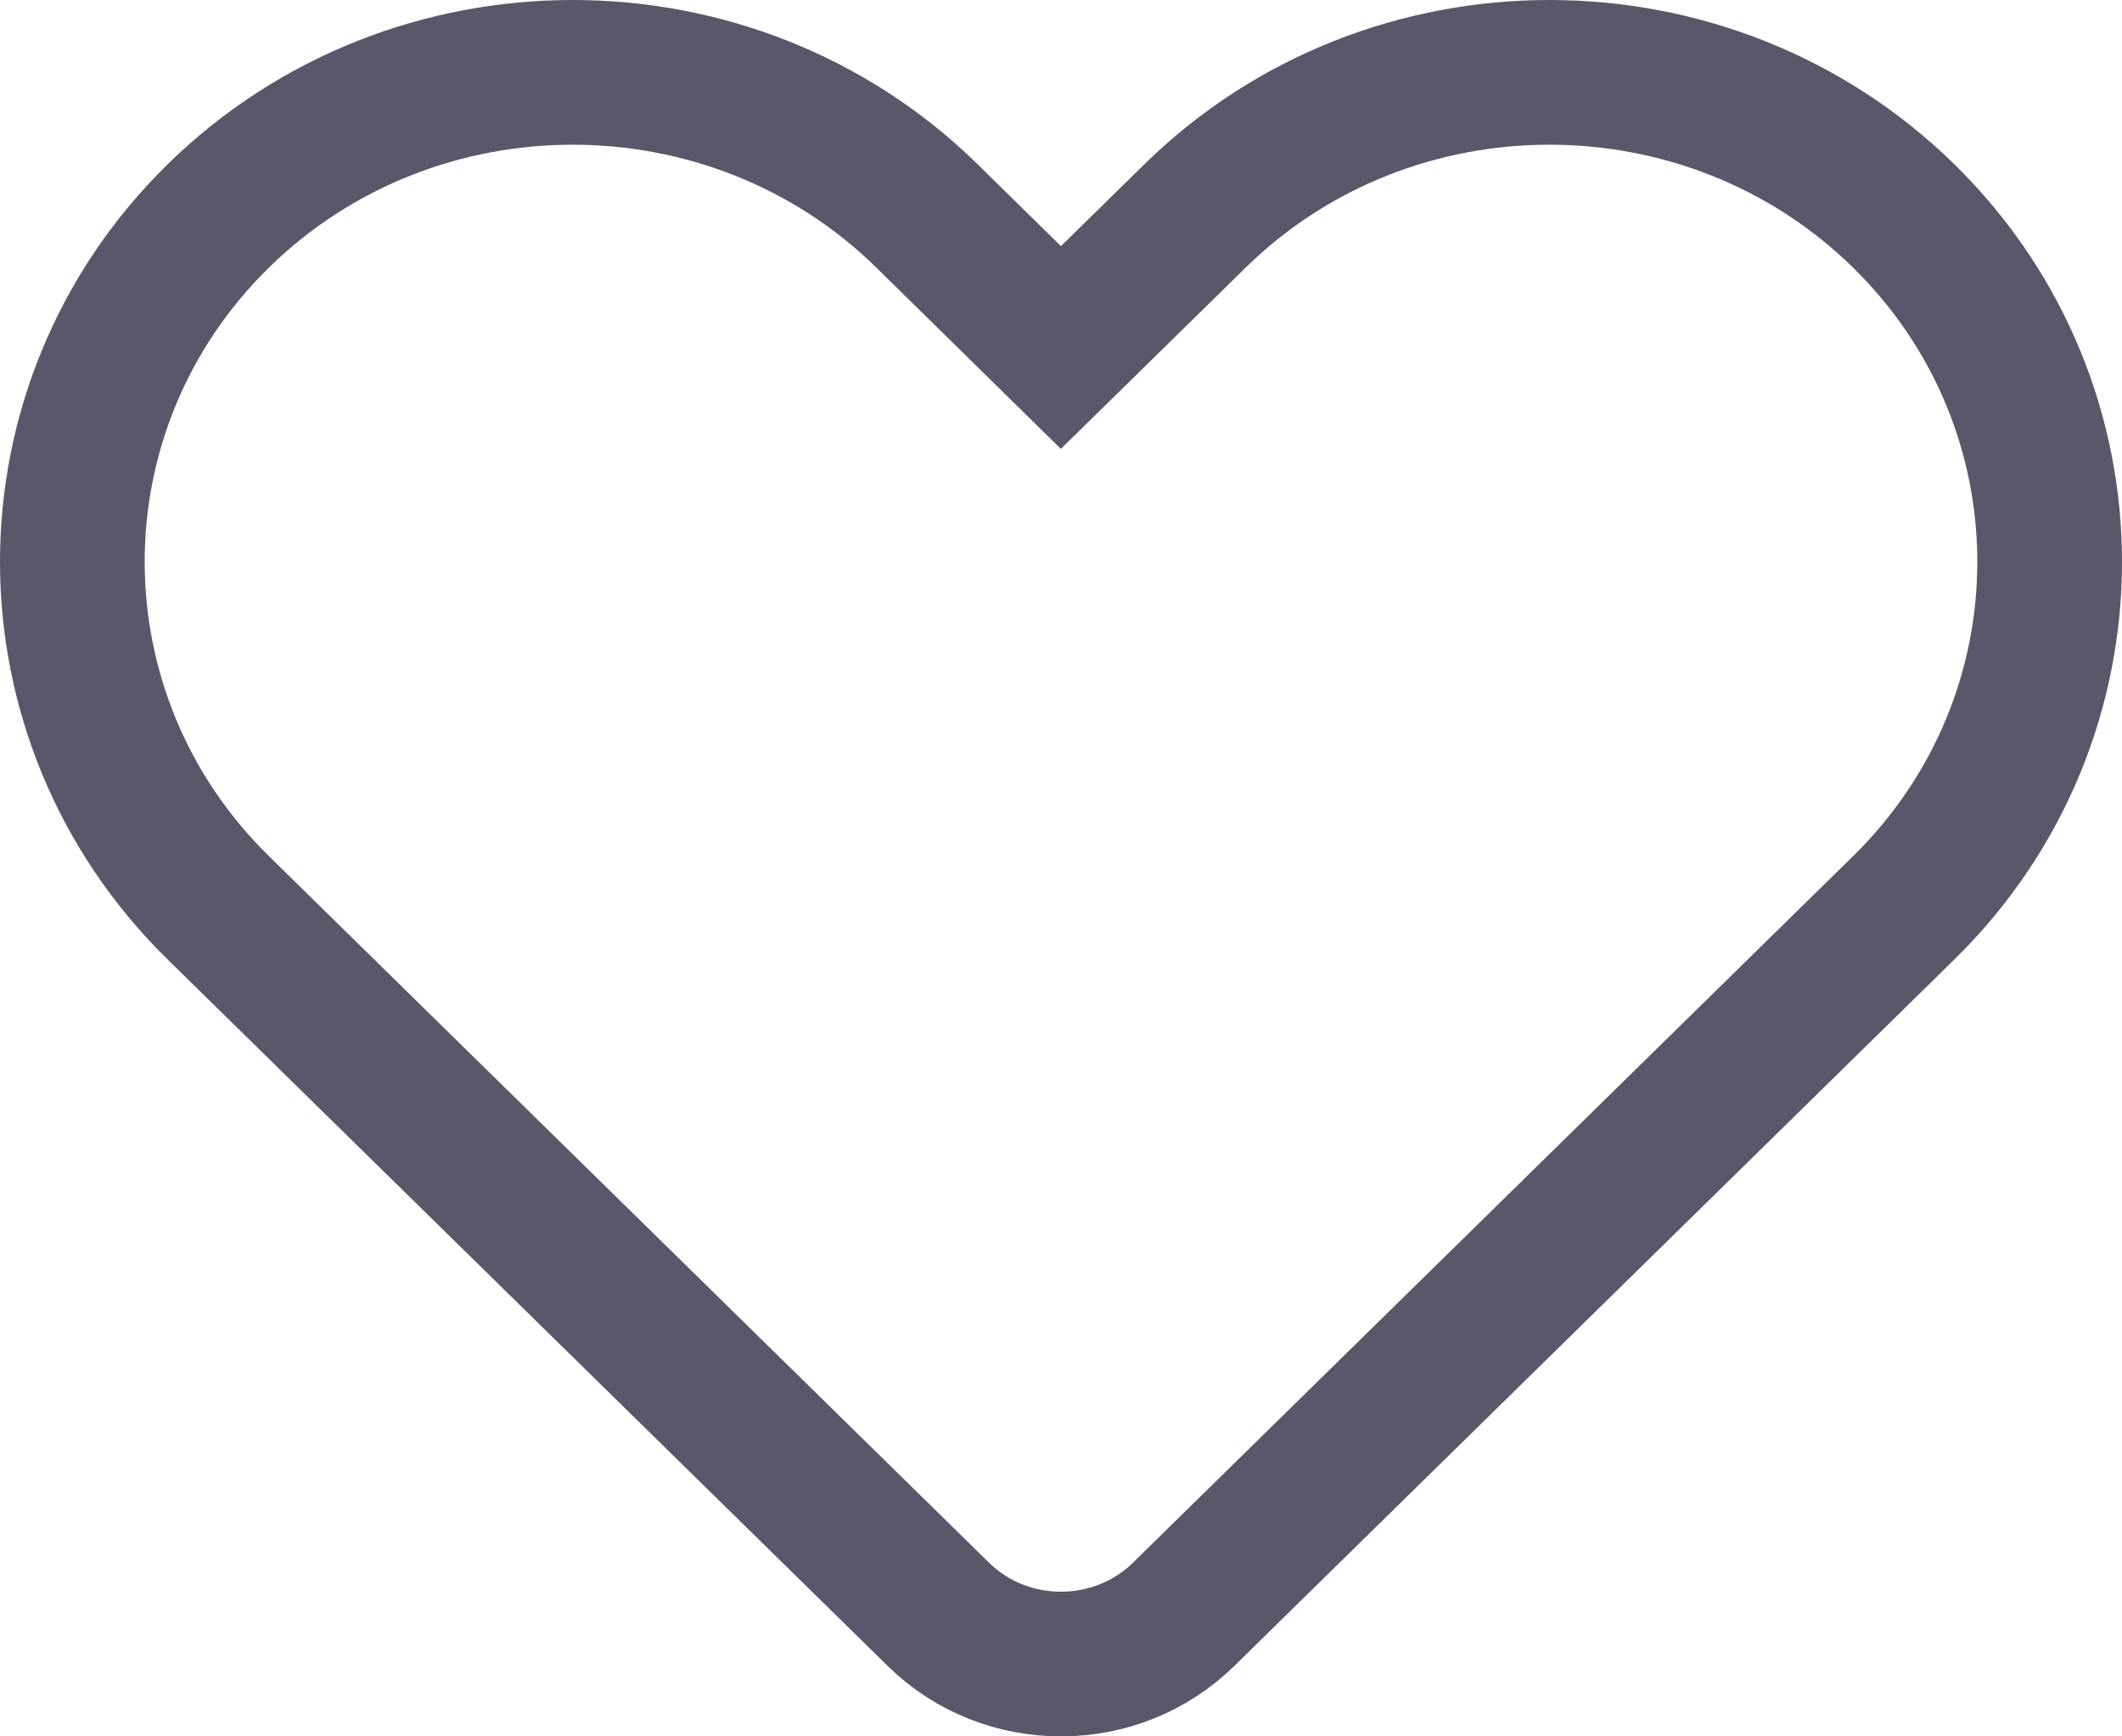 <?xml version="1.0" encoding="UTF-8"?>
<svg width="44px" height="36px" viewBox="0 0 44 36" version="1.1" xmlns="http://www.w3.org/2000/svg" xmlns:xlink="http://www.w3.org/1999/xlink">
    <title>btn_colletc</title>
    <g id="页面-1" stroke="none" stroke-width="1" fill="none" fill-rule="evenodd">
        <g id="图标资源下载" transform="translate(-523, -800)">
            <g id="icon/收藏" transform="translate(523, 796)">
                <rect id="矩形" x="0" y="0" width="44" height="44"></rect>
                <path d="M11.874,5.5 C14.534,5.5 17.197,6.491 19.222,8.478 L19.222,8.478 L21.998,11.205 L24.777,8.479 C26.803,6.491 29.466,5.5 32.126,5.5 C34.787,5.5 37.449,6.491 39.476,8.479 C41.491,10.456 42.5,13.052 42.5,15.649 C42.5,18.246 41.491,20.842 39.476,22.819 L39.476,22.819 L24.539,37.473 C23.865,38.133 22.952,38.501 21.999,38.5 C21.081,38.5 20.161,38.159 19.462,37.474 L19.462,37.474 L4.524,22.819 C2.509,20.842 1.5,18.246 1.5,15.649 C1.5,13.052 2.509,10.456 4.524,8.479 C6.551,6.491 9.213,5.5 11.874,5.5 Z" id="形状" stroke="#595769" stroke-width="3" fill-rule="nonzero"></path>
            </g>
        </g>
    </g>
</svg>
